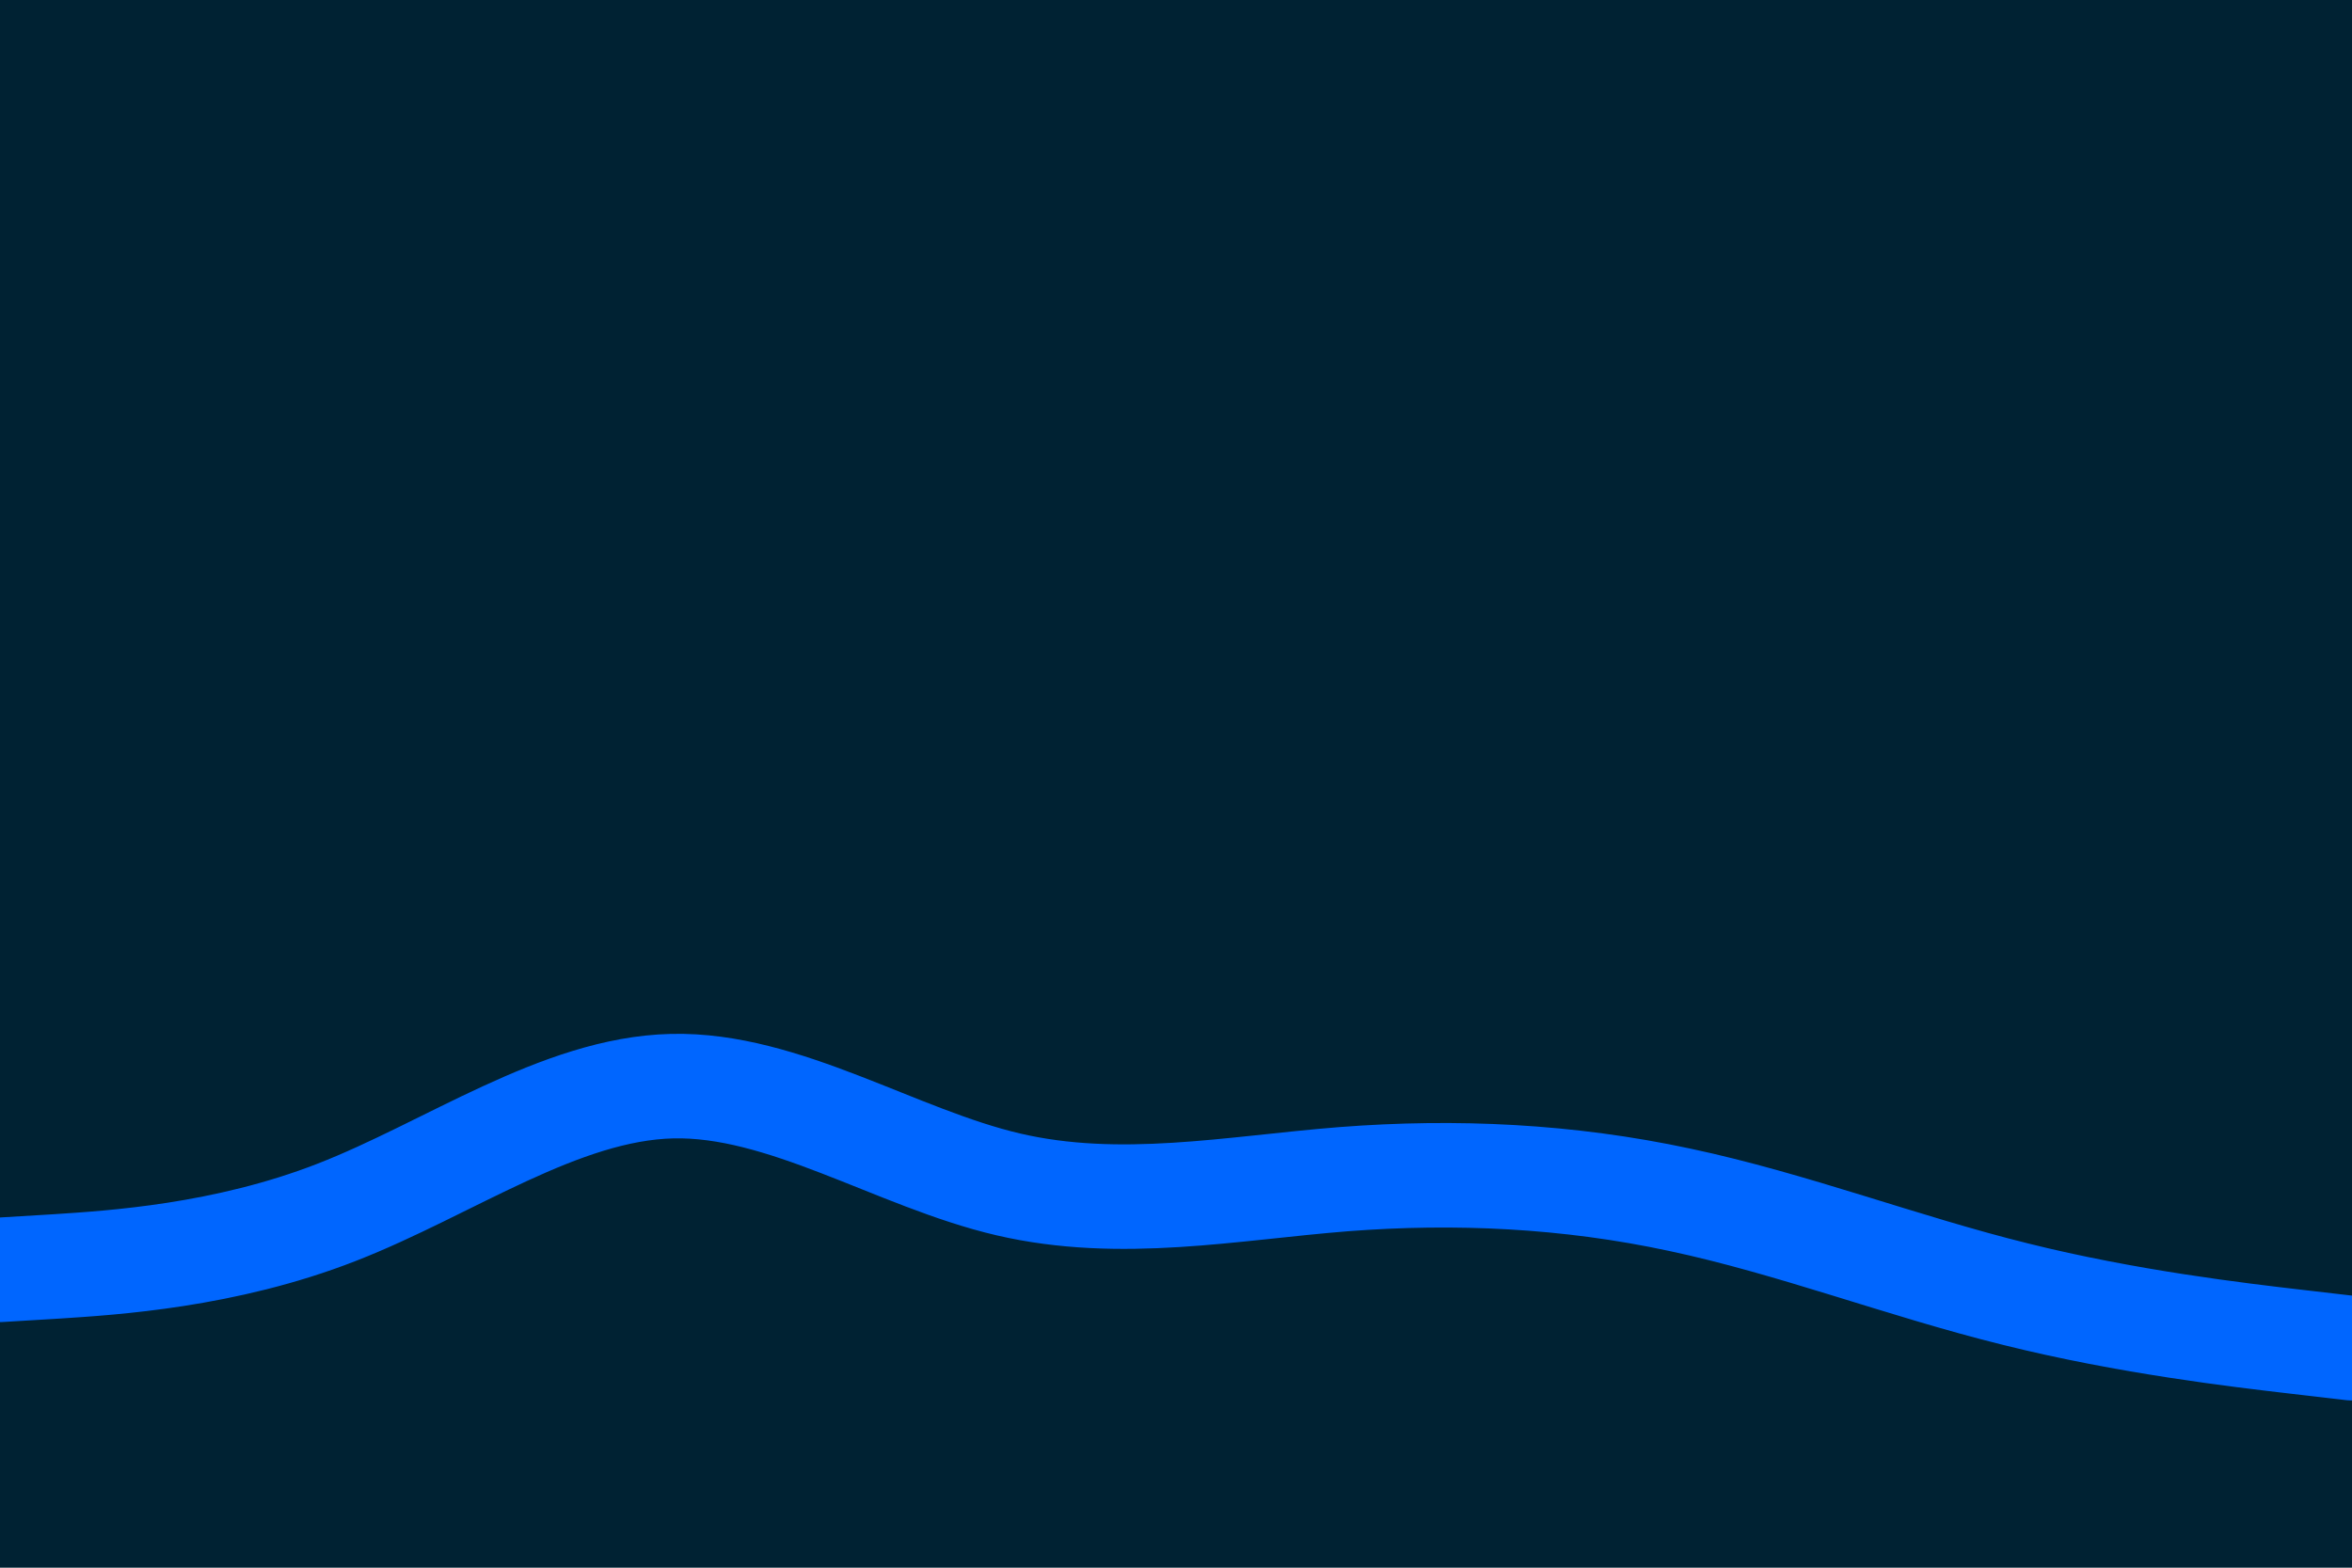 <svg id="visual" viewBox="0 0 900 600" width="900" height="600" xmlns="http://www.w3.org/2000/svg" xmlns:xlink="http://www.w3.org/1999/xlink" version="1.1"><rect x="0" y="0" width="900" height="600" fill="#002233"></rect><path d="M0 486L21.5 484.7C43 483.3 86 480.7 128.8 464C171.7 447.3 214.3 416.7 257.2 415.7C300 414.7 343 443.3 385.8 453.3C428.7 463.3 471.3 454.7 514.2 451.3C557 448 600 450 642.8 459.2C685.7 468.3 728.3 484.7 771.2 495.3C814 506 857 511 878.5 513.5L900 516" fill="none" stroke-linecap="round" stroke-linejoin="miter" stroke="#0066FF" stroke-width="40"></path></svg>